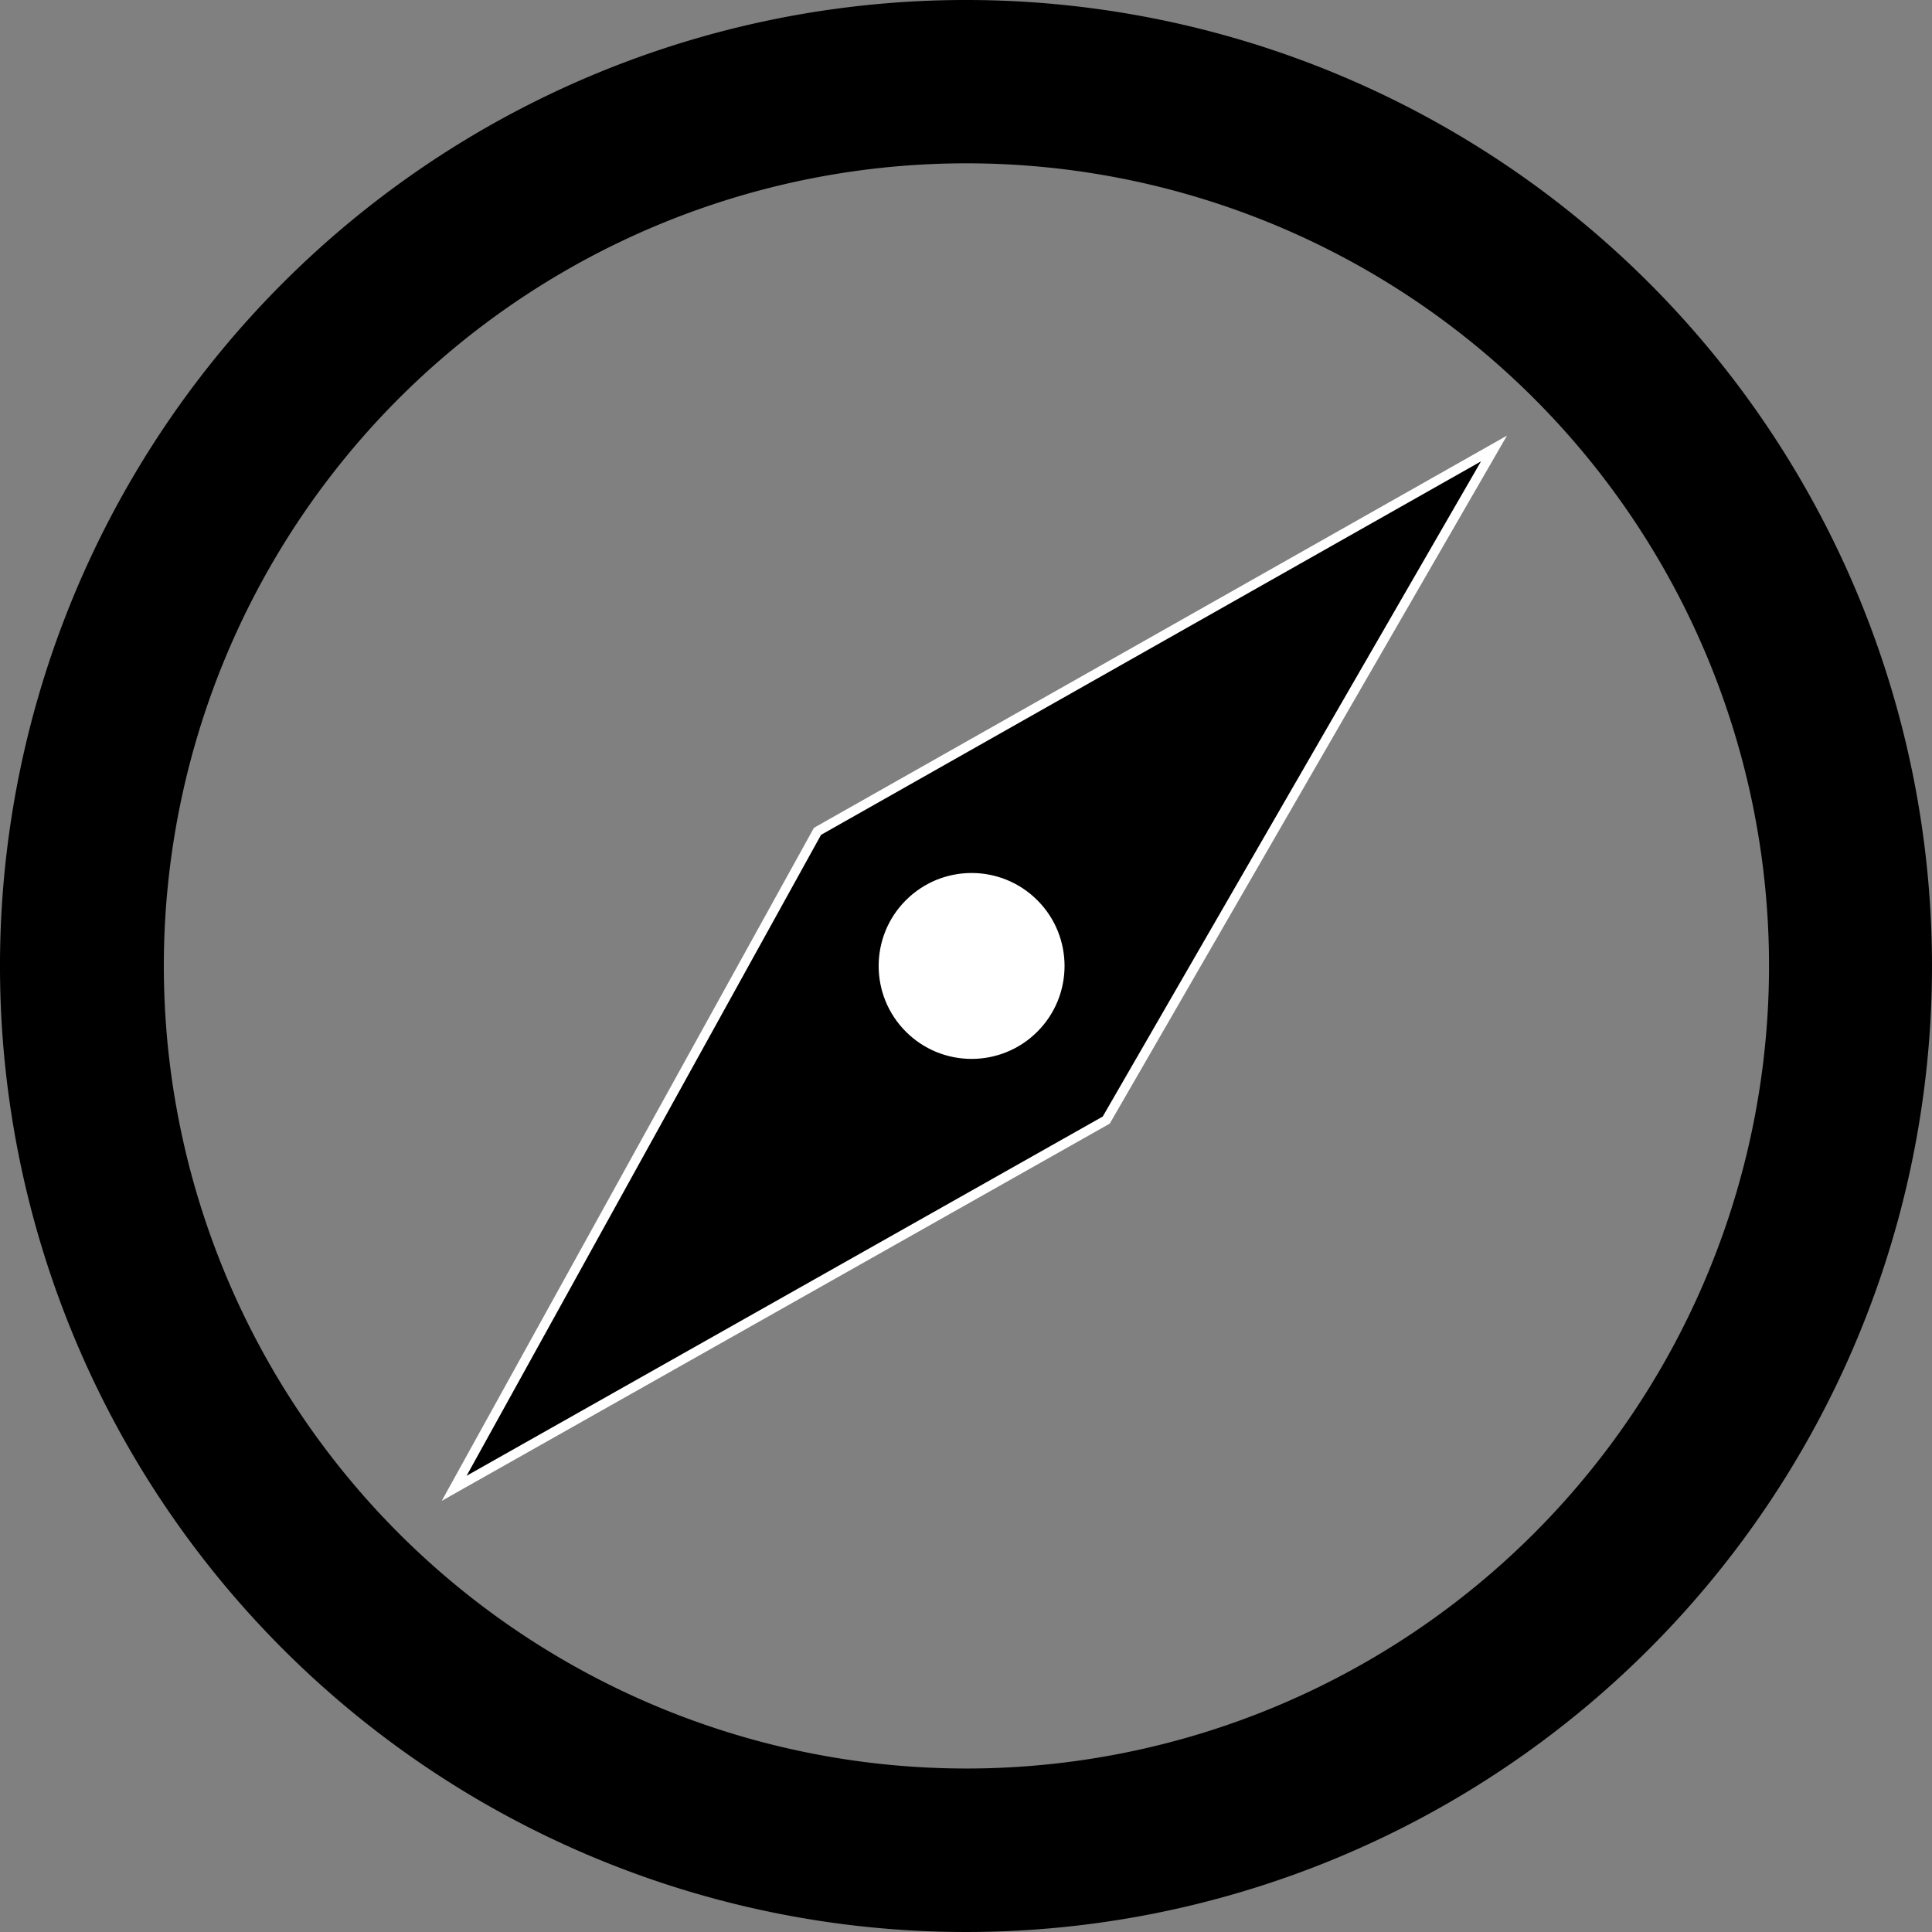 <svg id="Layer_1" data-name="Layer 1" xmlns="http://www.w3.org/2000/svg" viewBox="0 0 201 201"><rect x="0" y="0" width="201" height="201" fill="#808080" stroke="none"/><defs><style>.cls-1{stroke:#fff;stroke-linecap:square;}.cls-1,.cls-2,.cls-3{stroke-miterlimit:10;}.cls-2{fill:#fff;}.cls-2,.cls-3{stroke:#000;}</style></defs><title>compass-black</title><polygon class="cls-1" points="155.43 46.66 115.09 116.53 47.25 154.84 85.05 86.49 155.43 46.66"/><circle class="cls-2" cx="219.93" cy="164.91" r="10.17" transform="translate(-171.04 139.4) rotate(-45)"/><path class="cls-3" d="M290.06,94.21a100,100,0,1,0,0,141.42A100,100,0,0,0,290.06,94.21ZM160,224.31a84,84,0,1,1,118.79,0A84,84,0,0,1,160,224.31Z" transform="translate(-118.85 -64.42)"/></svg>